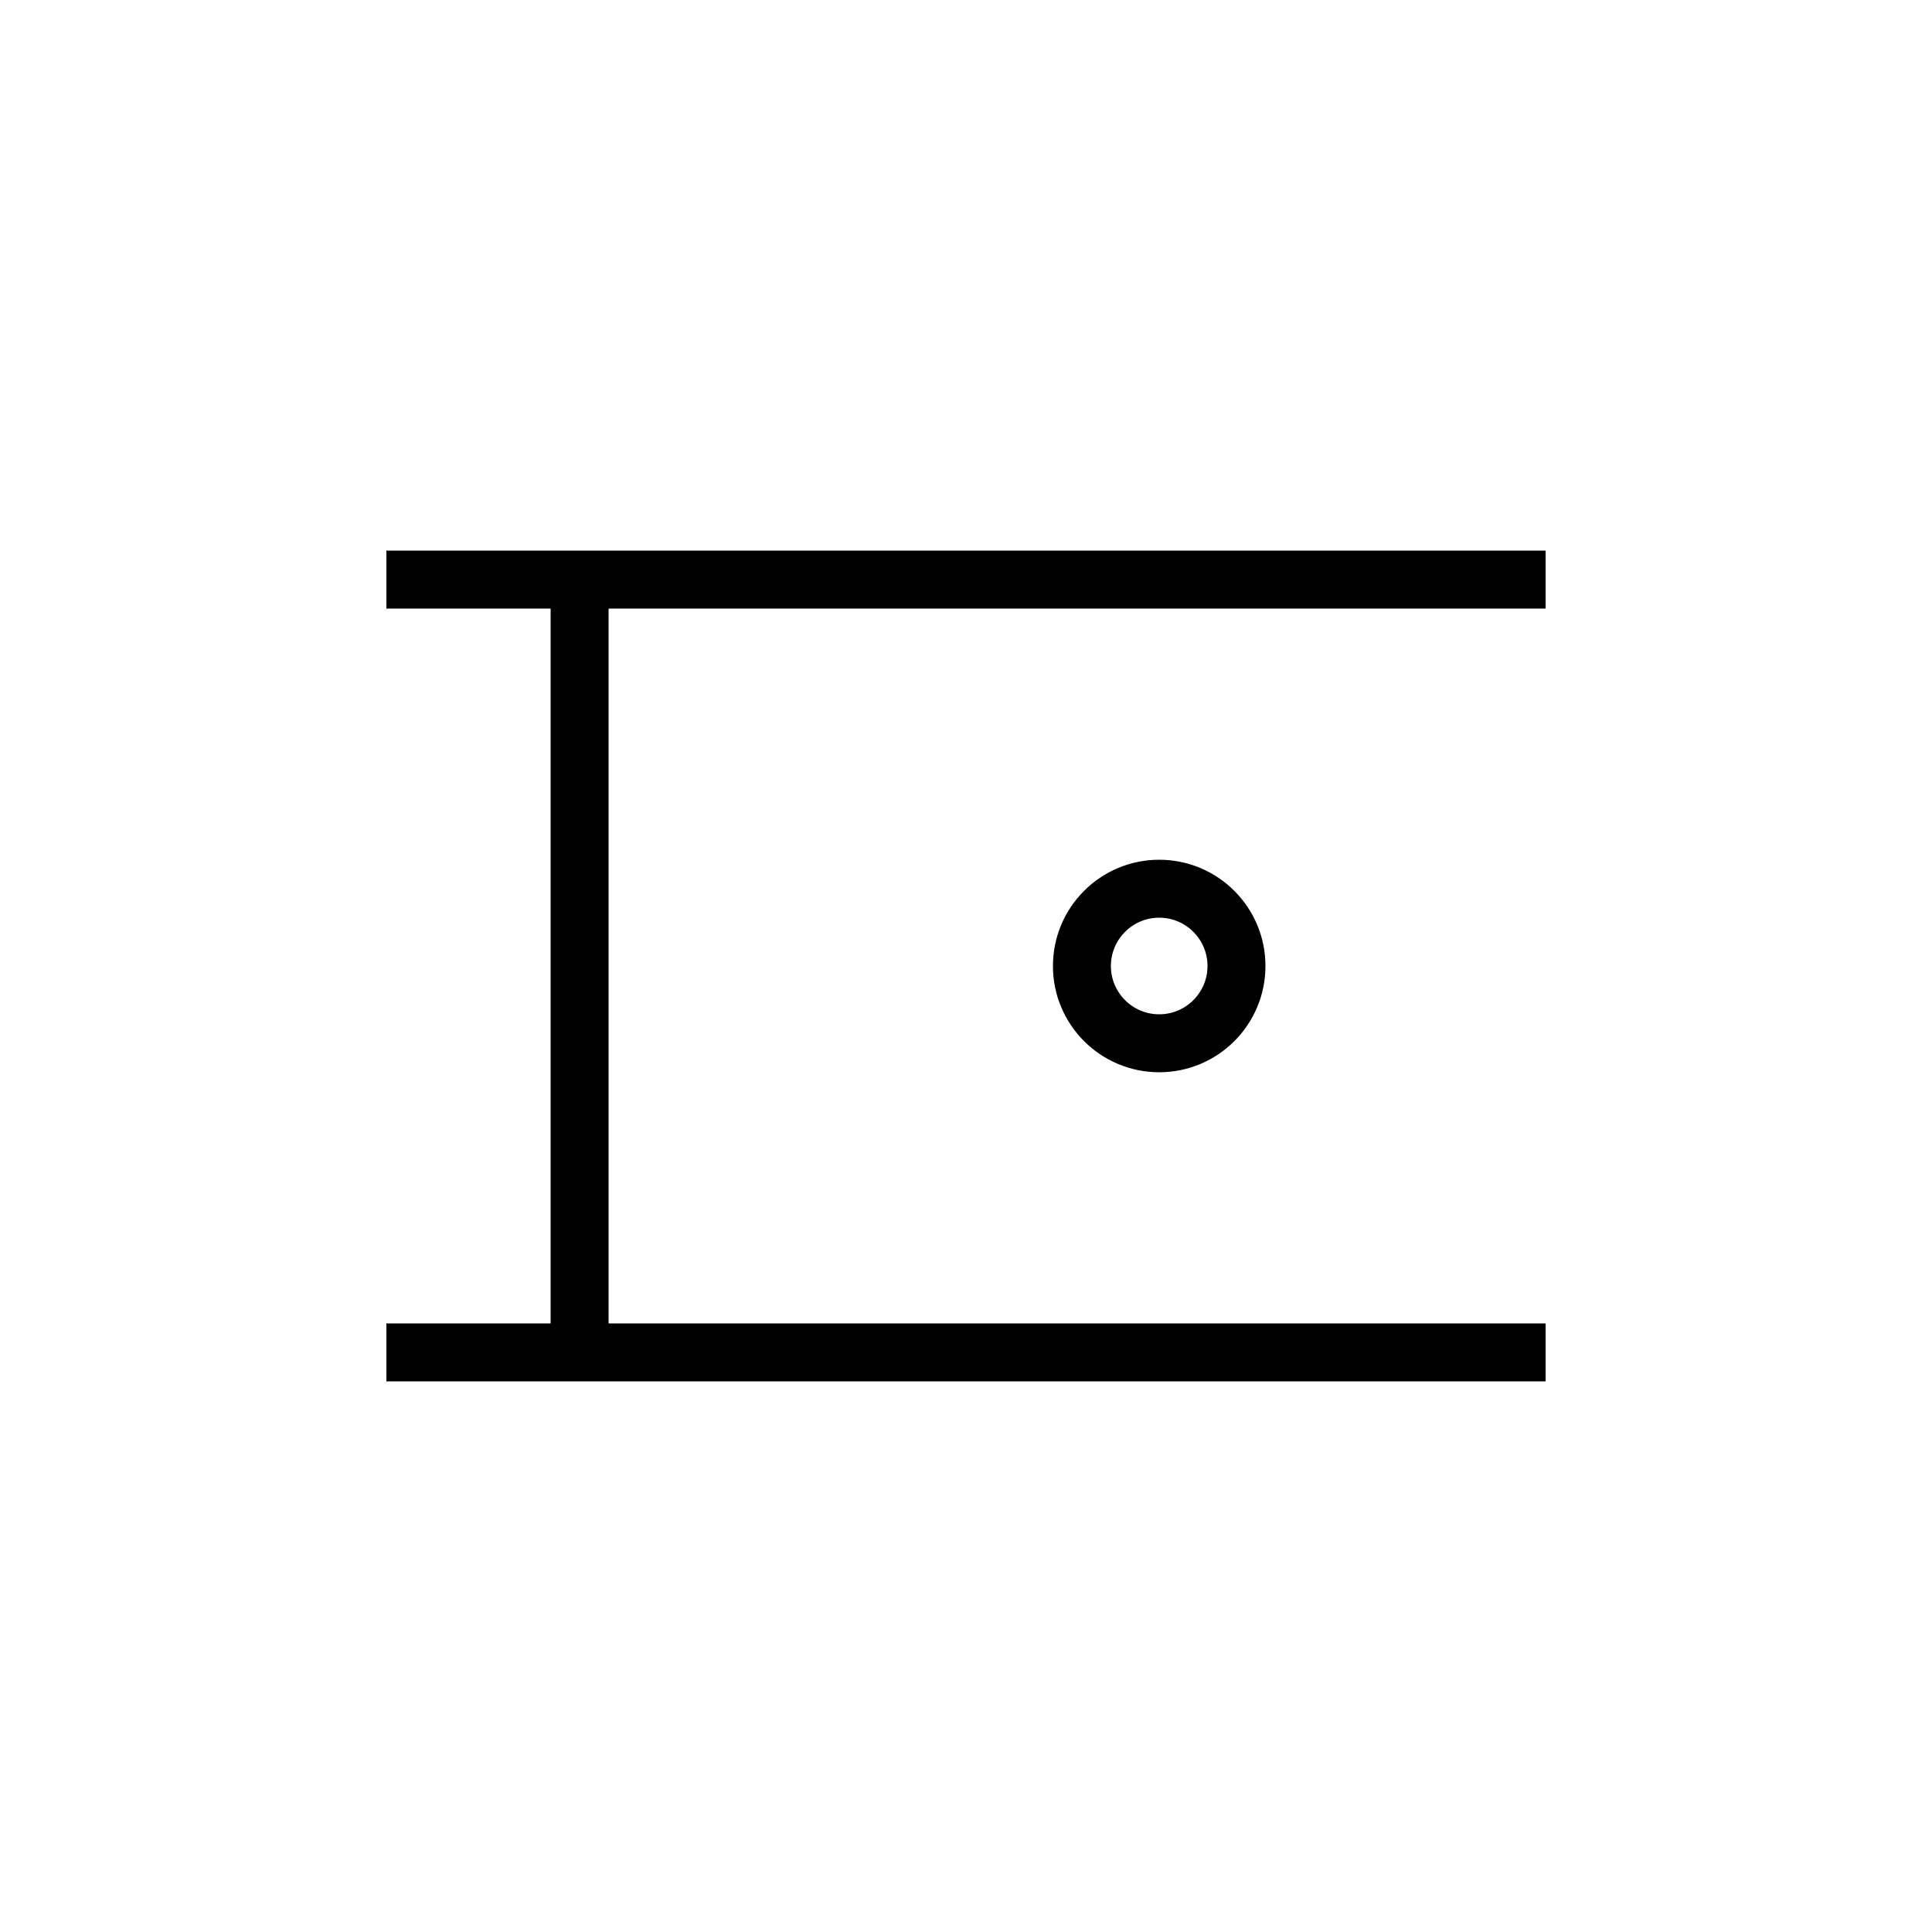 <svg xmlns="http://www.w3.org/2000/svg" viewBox="0 0 100 100" width="100" height="100">
  <g stroke="black" stroke-width="3" fill="none">
    <!-- 道 -->
    <line x1="20" y1="30" x2="80" y2="30"/>
    <line x1="20" y1="70" x2="80" y2="70"/>
    <line x1="30" y1="30" x2="30" y2="70"/>
    <!-- 小さな点 -->
    <circle cx="60" cy="50" r="4"/>
  </g>
</svg>
